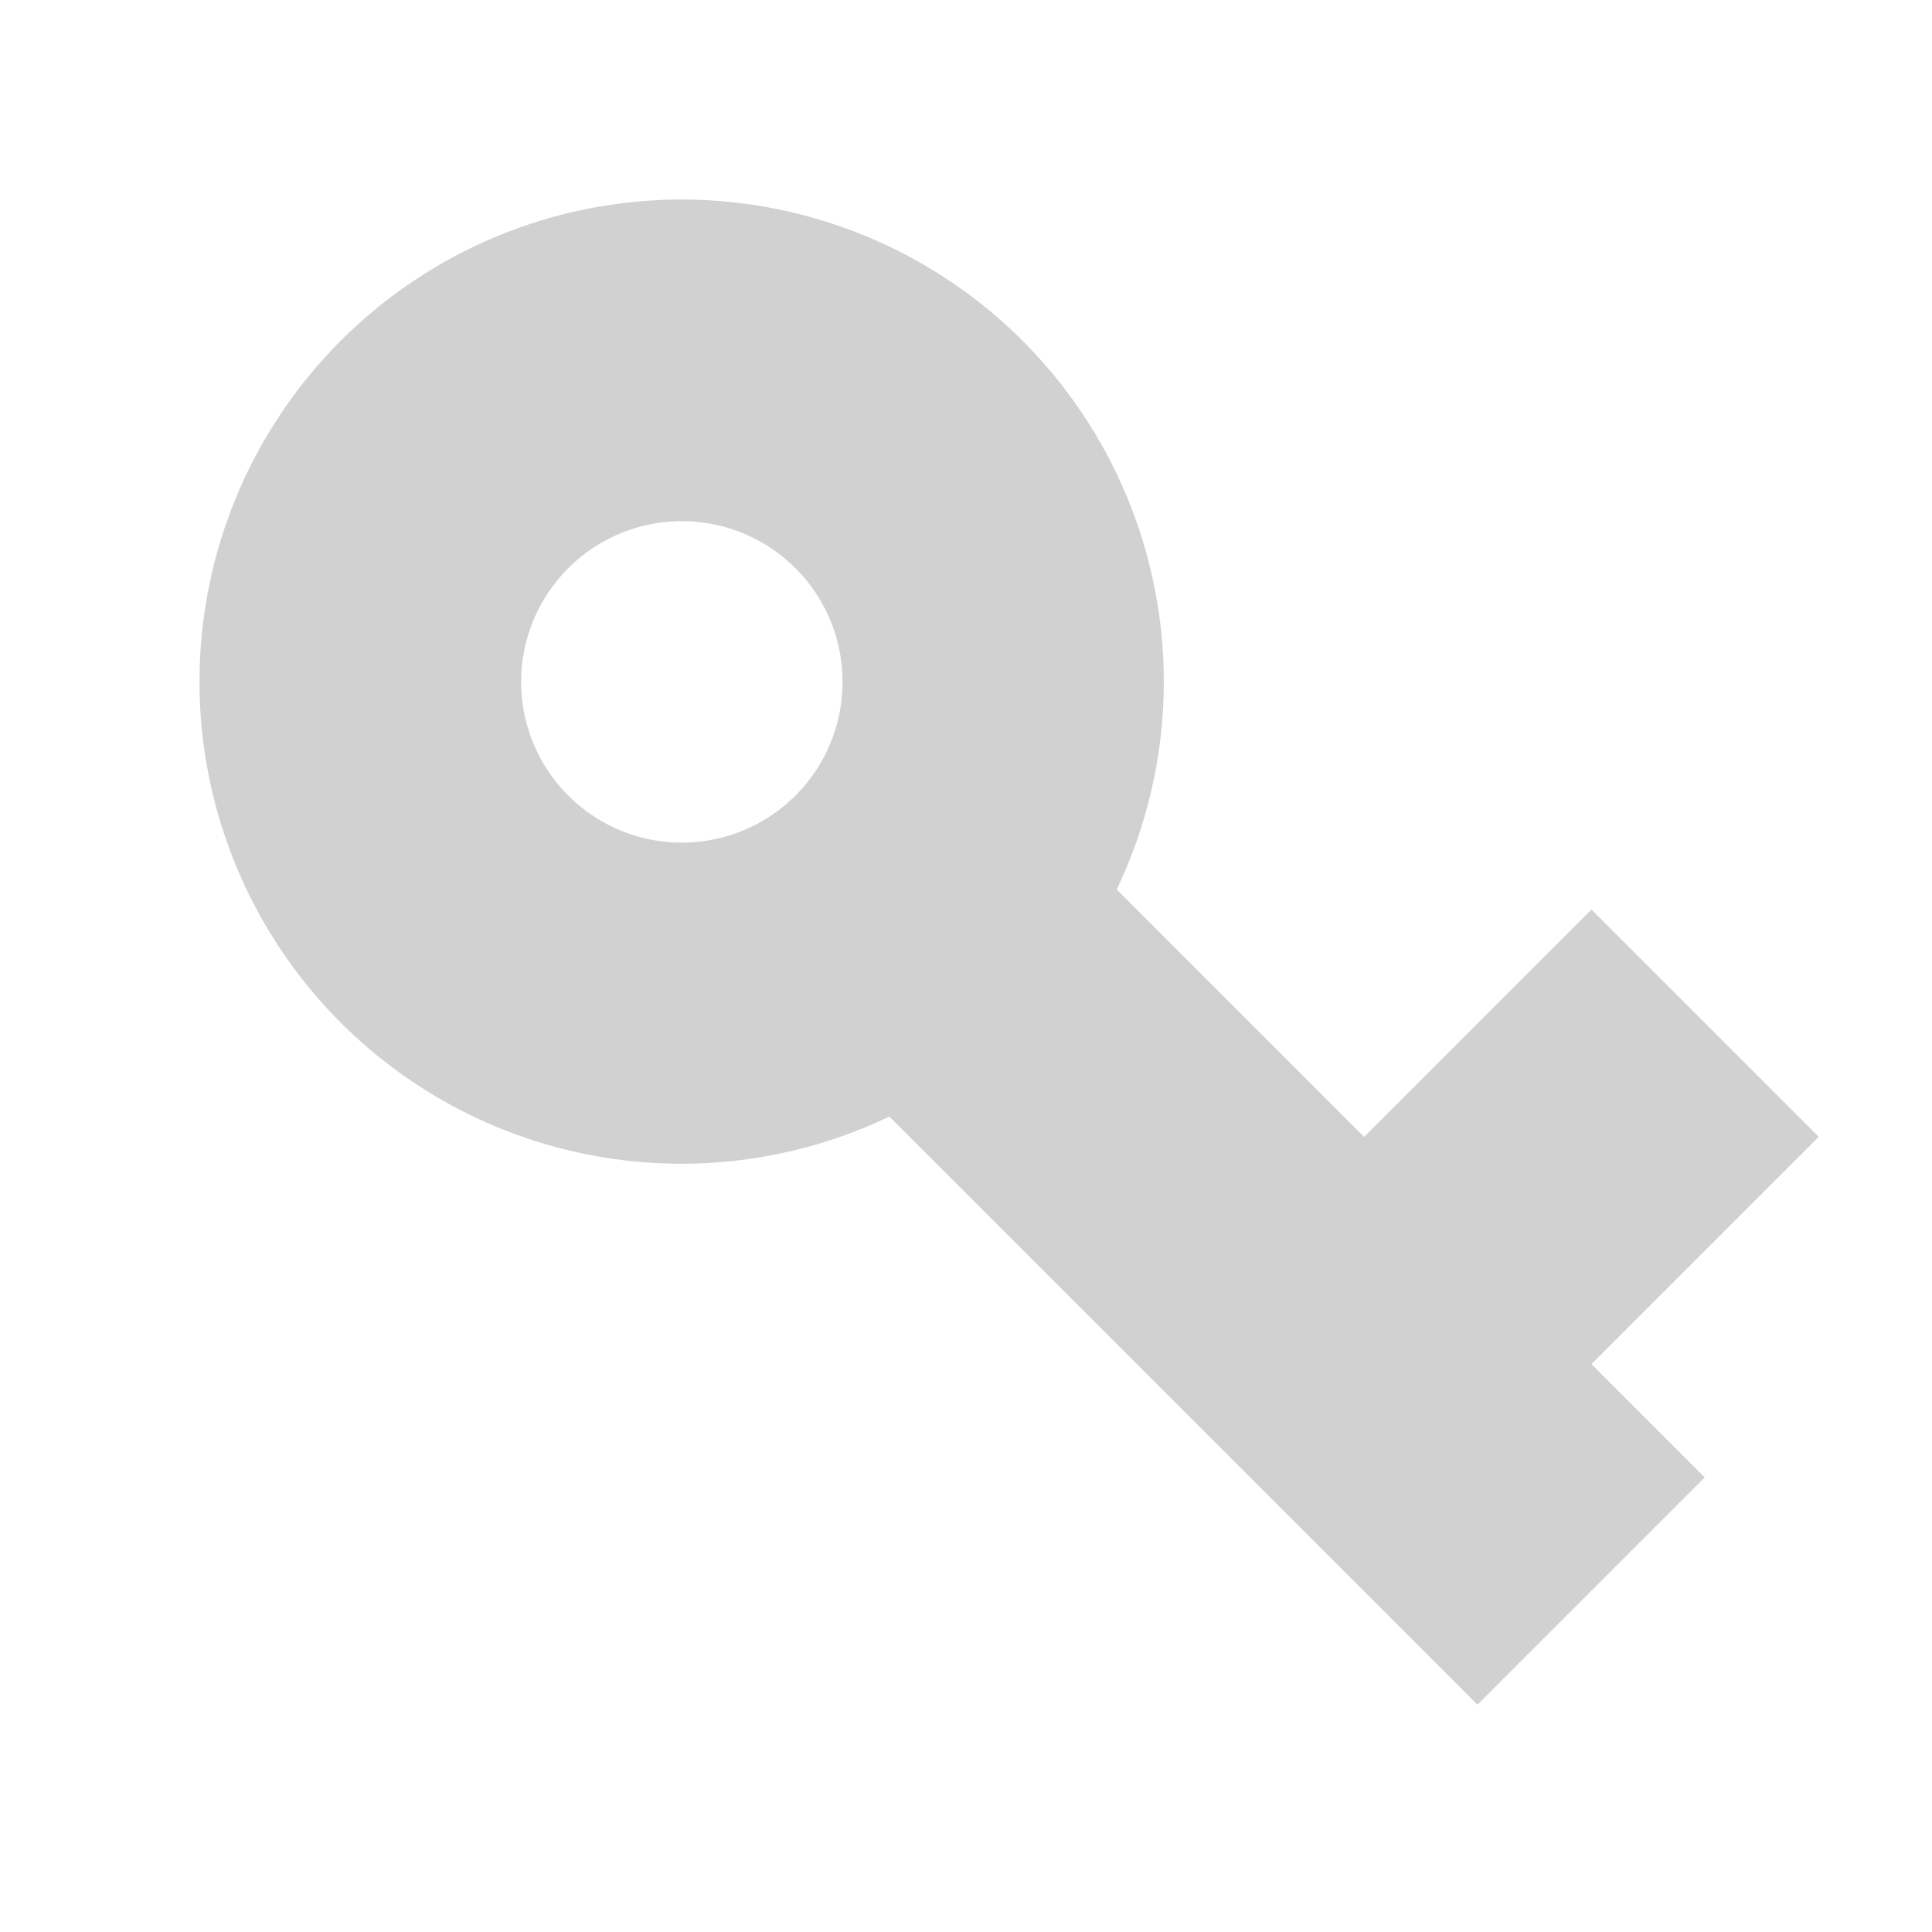 <svg xmlns="http://www.w3.org/2000/svg" width="31.472" height="31.472" viewBox="0 0 31.472 31.472">
  <path id="Mask" d="M7.854,15.709a7.854,7.854,0,1,1,7.4-10.472h5.7V0h5.236V5.236H28.8v5.236H15.251A7.85,7.85,0,0,1,7.854,15.709Zm0-10.472a2.618,2.618,0,1,0,2.618,2.618A2.621,2.621,0,0,0,7.854,5.236Z" transform="translate(11.108 0) rotate(45)" fill="#d1d1d1"/>
</svg>

